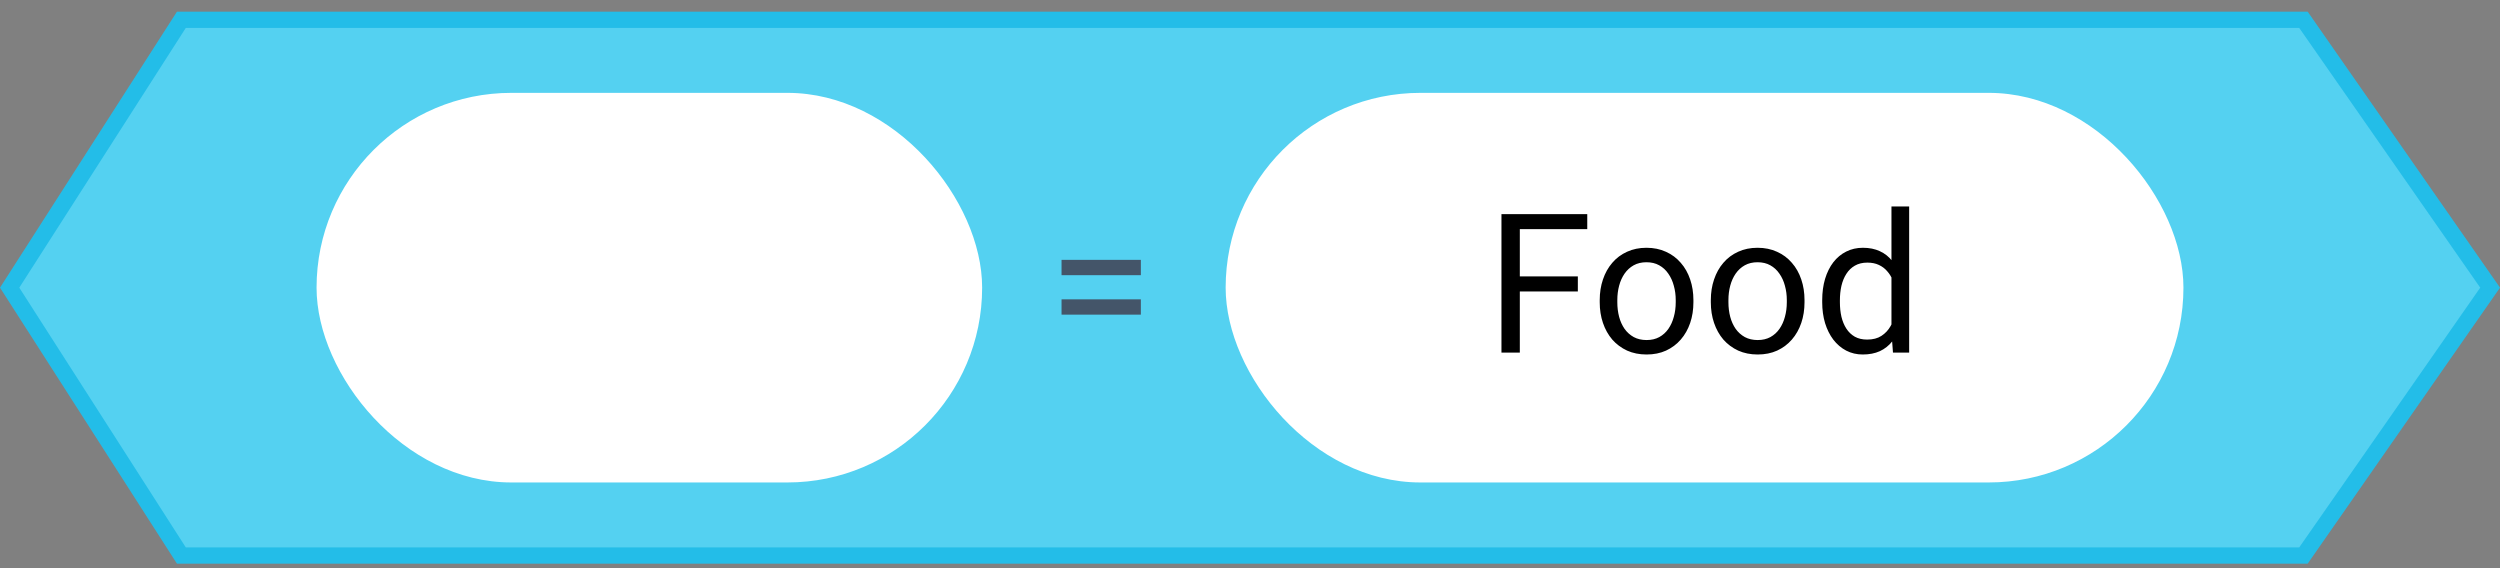 <svg width="154" height="35" viewBox="0 0 154 35" fill="none" xmlns="http://www.w3.org/2000/svg" id="blockcode-operators--food-1">
  <rect x="0" y="0" width="154" height="35" fill="#808080" stroke="none"/>
  <path d="M0.594 17.72L11.172 1.22H141.893L153.391 17.72L141.893 34.22H11.172L0.594 17.72Z" fill="#54D1F1" stroke="#23BDE8"/>
  <rect x="19.5" y="5.72" width="41" height="24" rx="12" fill="white"/>
  <path d="M70.277 16.007V16.951H65.391V16.007H70.277ZM70.277 18.439V19.382H65.391V18.439H70.277Z" fill="#445569"/>
  <rect x="75.5" y="5.72" width="59" height="24" rx="12" fill="white"/>
  <path d="M93.621 13.189V21.72H92.49V13.189H93.621ZM97.195 17.027V17.953H93.375V17.027H97.195ZM97.775 13.189V14.115H93.375V13.189H97.775ZM98.543 18.621V18.486C98.543 18.029 98.609 17.605 98.742 17.215C98.875 16.82 99.066 16.478 99.316 16.189C99.566 15.896 99.869 15.67 100.225 15.509C100.58 15.345 100.979 15.263 101.42 15.263C101.865 15.263 102.266 15.345 102.621 15.509C102.98 15.67 103.285 15.896 103.535 16.189C103.789 16.478 103.982 16.82 104.115 17.215C104.248 17.605 104.314 18.029 104.314 18.486V18.621C104.314 19.078 104.248 19.502 104.115 19.892C103.982 20.283 103.789 20.625 103.535 20.918C103.285 21.207 102.982 21.433 102.627 21.597C102.275 21.757 101.877 21.837 101.432 21.837C100.986 21.837 100.586 21.757 100.23 21.597C99.875 21.433 99.57 21.207 99.316 20.918C99.066 20.625 98.875 20.283 98.742 19.892C98.609 19.502 98.543 19.078 98.543 18.621ZM99.627 18.486V18.621C99.627 18.937 99.664 19.236 99.738 19.517C99.812 19.795 99.924 20.041 100.072 20.256C100.225 20.47 100.414 20.64 100.641 20.765C100.867 20.886 101.131 20.947 101.432 20.947C101.729 20.947 101.988 20.886 102.211 20.765C102.438 20.64 102.625 20.47 102.773 20.256C102.922 20.041 103.033 19.795 103.107 19.517C103.186 19.236 103.225 18.937 103.225 18.621V18.486C103.225 18.174 103.186 17.878 103.107 17.601C103.033 17.32 102.92 17.072 102.768 16.857C102.619 16.638 102.432 16.466 102.205 16.341C101.982 16.216 101.721 16.154 101.42 16.154C101.123 16.154 100.861 16.216 100.635 16.341C100.412 16.466 100.225 16.638 100.072 16.857C99.924 17.072 99.812 17.32 99.738 17.601C99.664 17.878 99.627 18.174 99.627 18.486ZM105.387 18.621V18.486C105.387 18.029 105.453 17.605 105.586 17.215C105.719 16.82 105.91 16.478 106.16 16.189C106.41 15.896 106.713 15.67 107.068 15.509C107.424 15.345 107.822 15.263 108.264 15.263C108.709 15.263 109.109 15.345 109.465 15.509C109.824 15.67 110.129 15.896 110.379 16.189C110.633 16.478 110.826 16.82 110.959 17.215C111.092 17.605 111.158 18.029 111.158 18.486V18.621C111.158 19.078 111.092 19.502 110.959 19.892C110.826 20.283 110.633 20.625 110.379 20.918C110.129 21.207 109.826 21.433 109.471 21.597C109.119 21.757 108.721 21.837 108.275 21.837C107.83 21.837 107.43 21.757 107.074 21.597C106.719 21.433 106.414 21.207 106.16 20.918C105.91 20.625 105.719 20.283 105.586 19.892C105.453 19.502 105.387 19.078 105.387 18.621ZM106.471 18.486V18.621C106.471 18.937 106.508 19.236 106.582 19.517C106.656 19.795 106.768 20.041 106.916 20.256C107.068 20.47 107.258 20.64 107.484 20.765C107.711 20.886 107.975 20.947 108.275 20.947C108.572 20.947 108.832 20.886 109.055 20.765C109.281 20.64 109.469 20.47 109.617 20.256C109.766 20.041 109.877 19.795 109.951 19.517C110.029 19.236 110.068 18.937 110.068 18.621V18.486C110.068 18.174 110.029 17.878 109.951 17.601C109.877 17.32 109.764 17.072 109.611 16.857C109.463 16.638 109.275 16.466 109.049 16.341C108.826 16.216 108.564 16.154 108.264 16.154C107.967 16.154 107.705 16.216 107.479 16.341C107.256 16.466 107.068 16.638 106.916 16.857C106.768 17.072 106.656 17.32 106.582 17.601C106.508 17.878 106.471 18.174 106.471 18.486ZM116.514 20.49V12.72H117.604V21.72H116.607L116.514 20.49ZM112.248 18.621V18.498C112.248 18.013 112.307 17.574 112.424 17.179C112.545 16.781 112.715 16.439 112.934 16.154C113.156 15.869 113.42 15.65 113.725 15.498C114.033 15.341 114.377 15.263 114.756 15.263C115.154 15.263 115.502 15.334 115.799 15.474C116.1 15.611 116.354 15.812 116.561 16.078C116.771 16.34 116.938 16.656 117.059 17.027C117.18 17.398 117.264 17.818 117.311 18.287V18.826C117.268 19.291 117.184 19.709 117.059 20.08C116.938 20.451 116.771 20.767 116.561 21.029C116.354 21.291 116.1 21.492 115.799 21.632C115.498 21.769 115.146 21.837 114.744 21.837C114.373 21.837 114.033 21.757 113.725 21.597C113.42 21.437 113.156 21.212 112.934 20.924C112.715 20.634 112.545 20.295 112.424 19.904C112.307 19.509 112.248 19.082 112.248 18.621ZM113.338 18.498V18.621C113.338 18.937 113.369 19.234 113.432 19.511C113.498 19.789 113.6 20.033 113.736 20.244C113.873 20.455 114.047 20.621 114.258 20.742C114.469 20.859 114.721 20.918 115.014 20.918C115.373 20.918 115.668 20.841 115.898 20.689C116.133 20.537 116.32 20.336 116.461 20.086C116.602 19.836 116.711 19.564 116.789 19.271V17.859C116.742 17.644 116.674 17.437 116.584 17.238C116.498 17.035 116.385 16.855 116.244 16.699C116.107 16.539 115.938 16.412 115.734 16.318C115.535 16.224 115.299 16.177 115.025 16.177C114.729 16.177 114.473 16.24 114.258 16.365C114.047 16.486 113.873 16.654 113.736 16.869C113.6 17.08 113.498 17.326 113.432 17.607C113.369 17.884 113.338 18.181 113.338 18.498Z" fill="black"/>
</svg>
